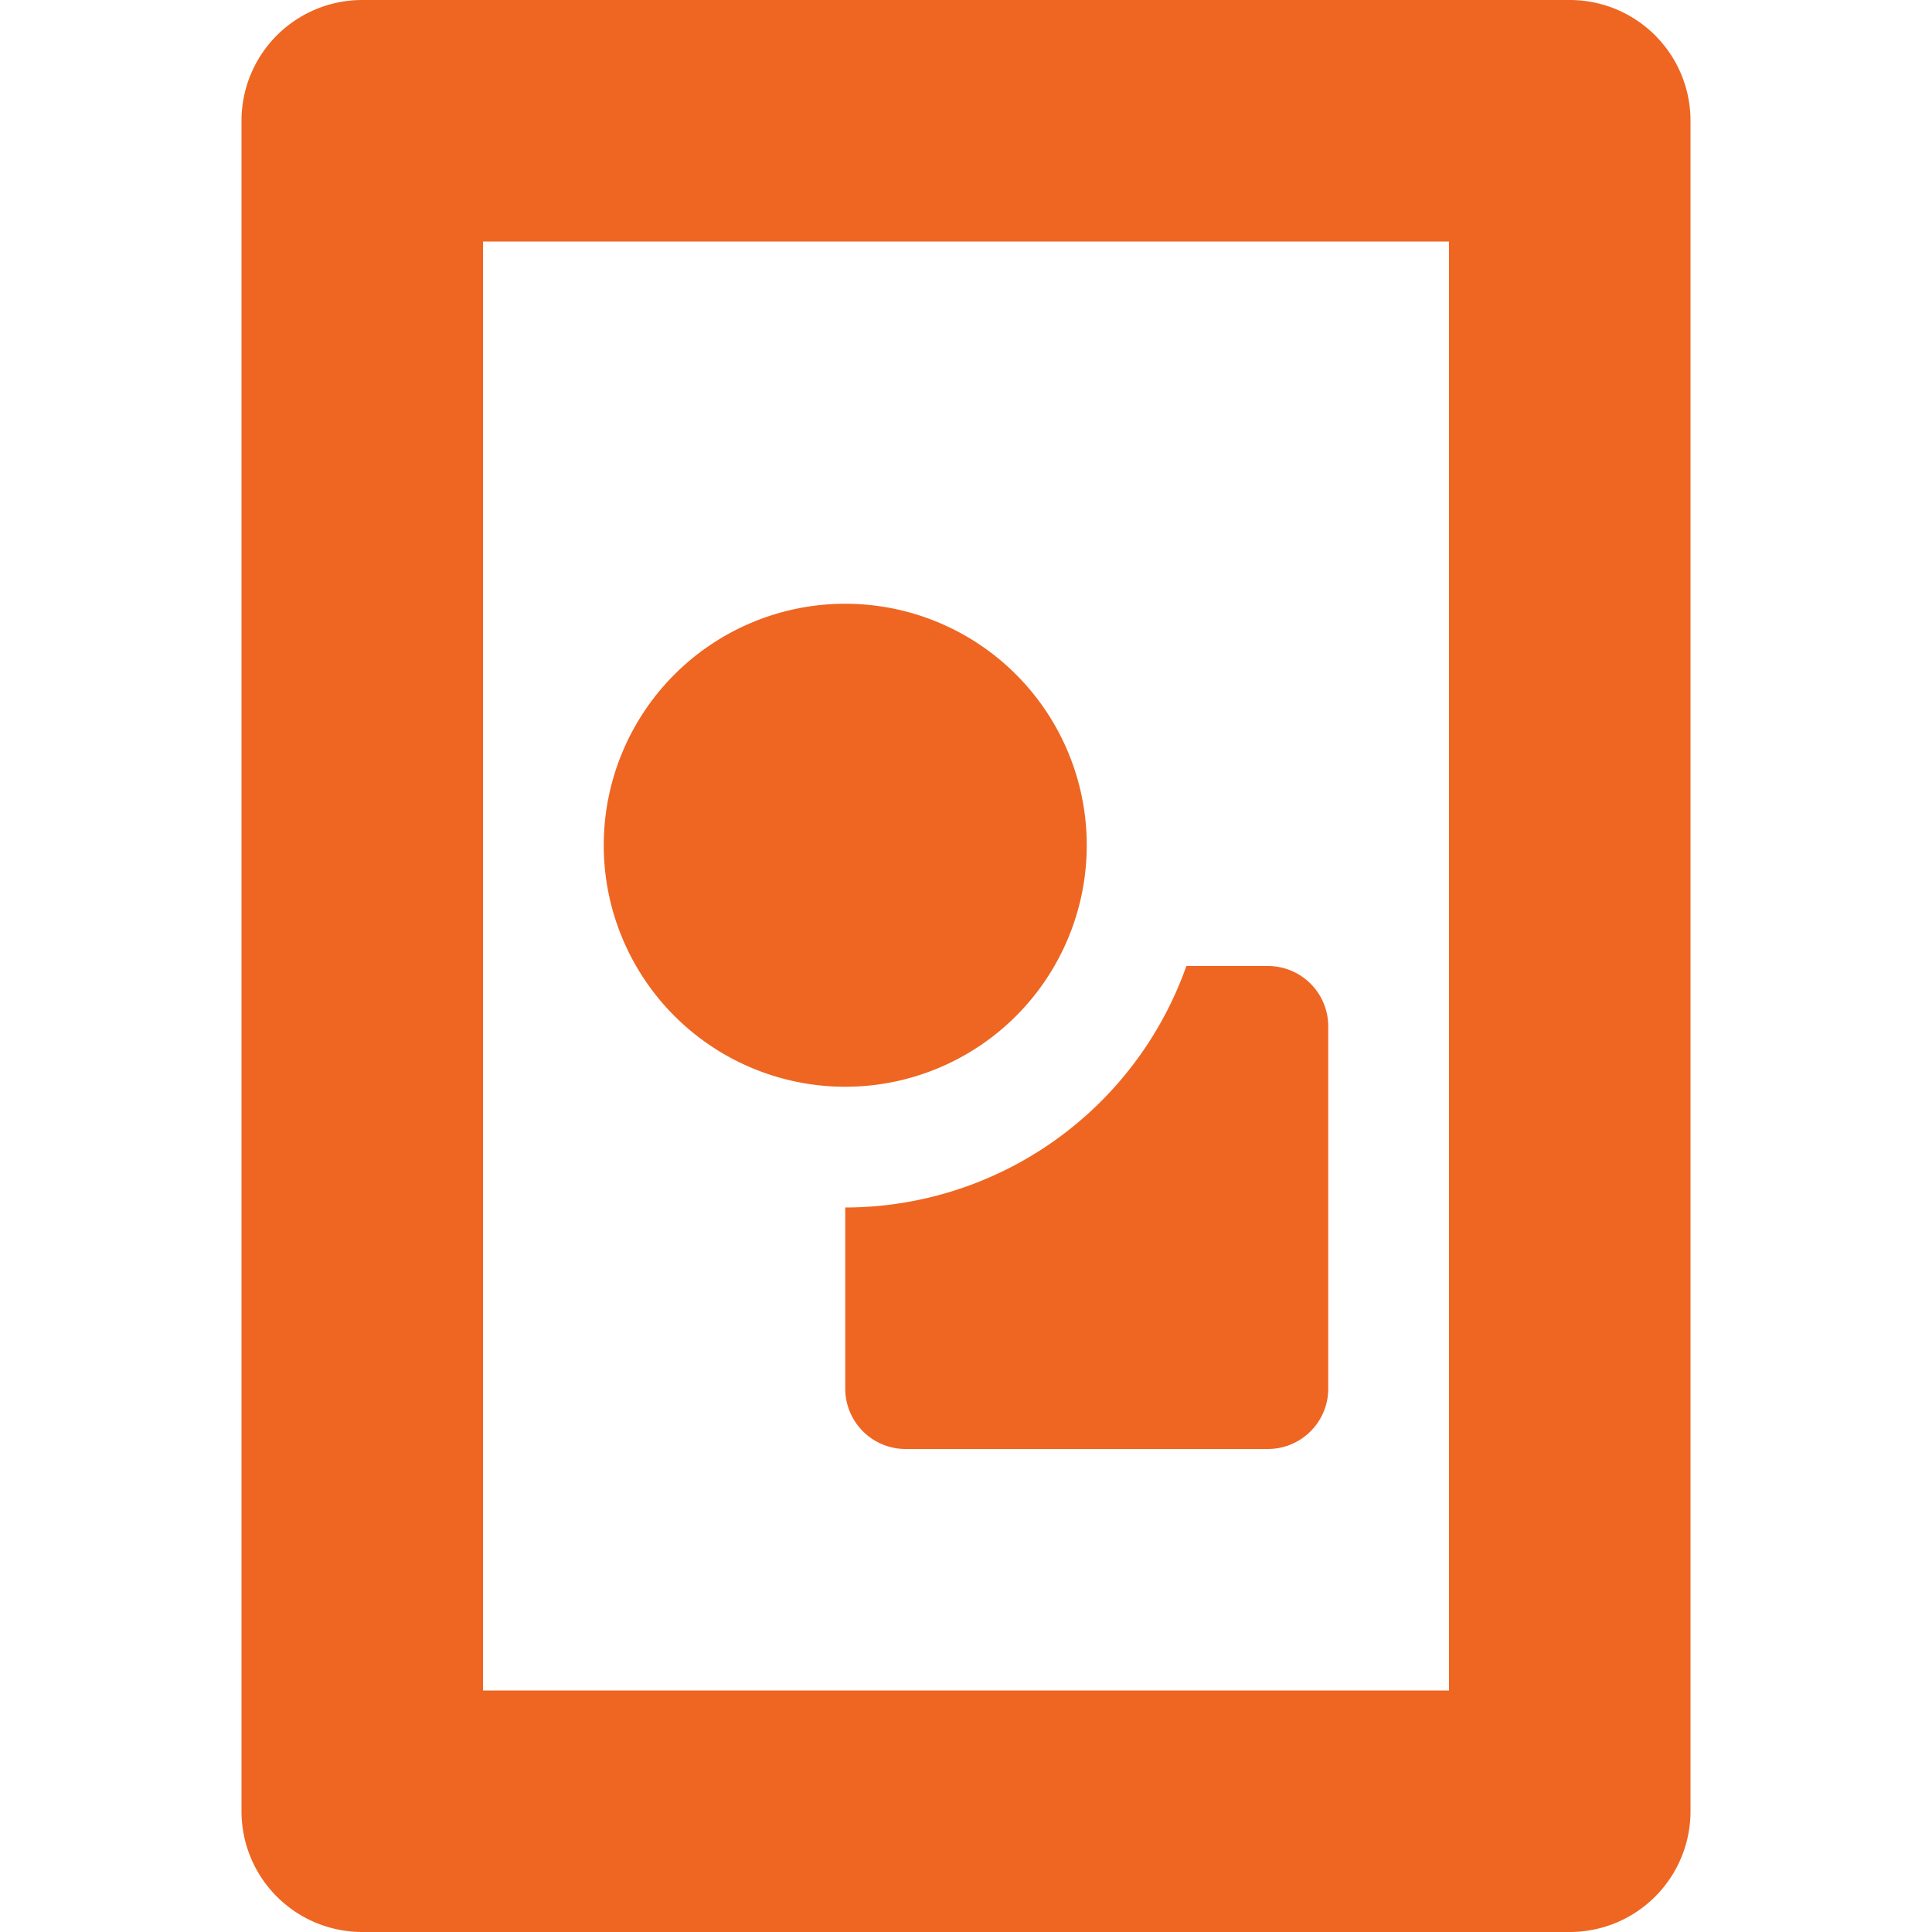 <svg xmlns="http://www.w3.org/2000/svg" viewBox="0 0 128 128" fill="#E62">
  <path d="M104,128H24a8,8,0,0,1-8-8V8a8,8,0,0,1,8-8h80a8,8,0,0,1,8,8V120A8,8,0,0,1,104,128ZM32,112H96V16H32ZM56,40A16,16,0,1,0,72,56,16,16,0,0,0,56,40ZM84,64H78.6A24,24,0,0,1,56,80V92a4,4,0,0,0,4,4H84a4,4,0,0,0,4-4V68A4,4,0,0,0,84,64Z"/>
</svg>
